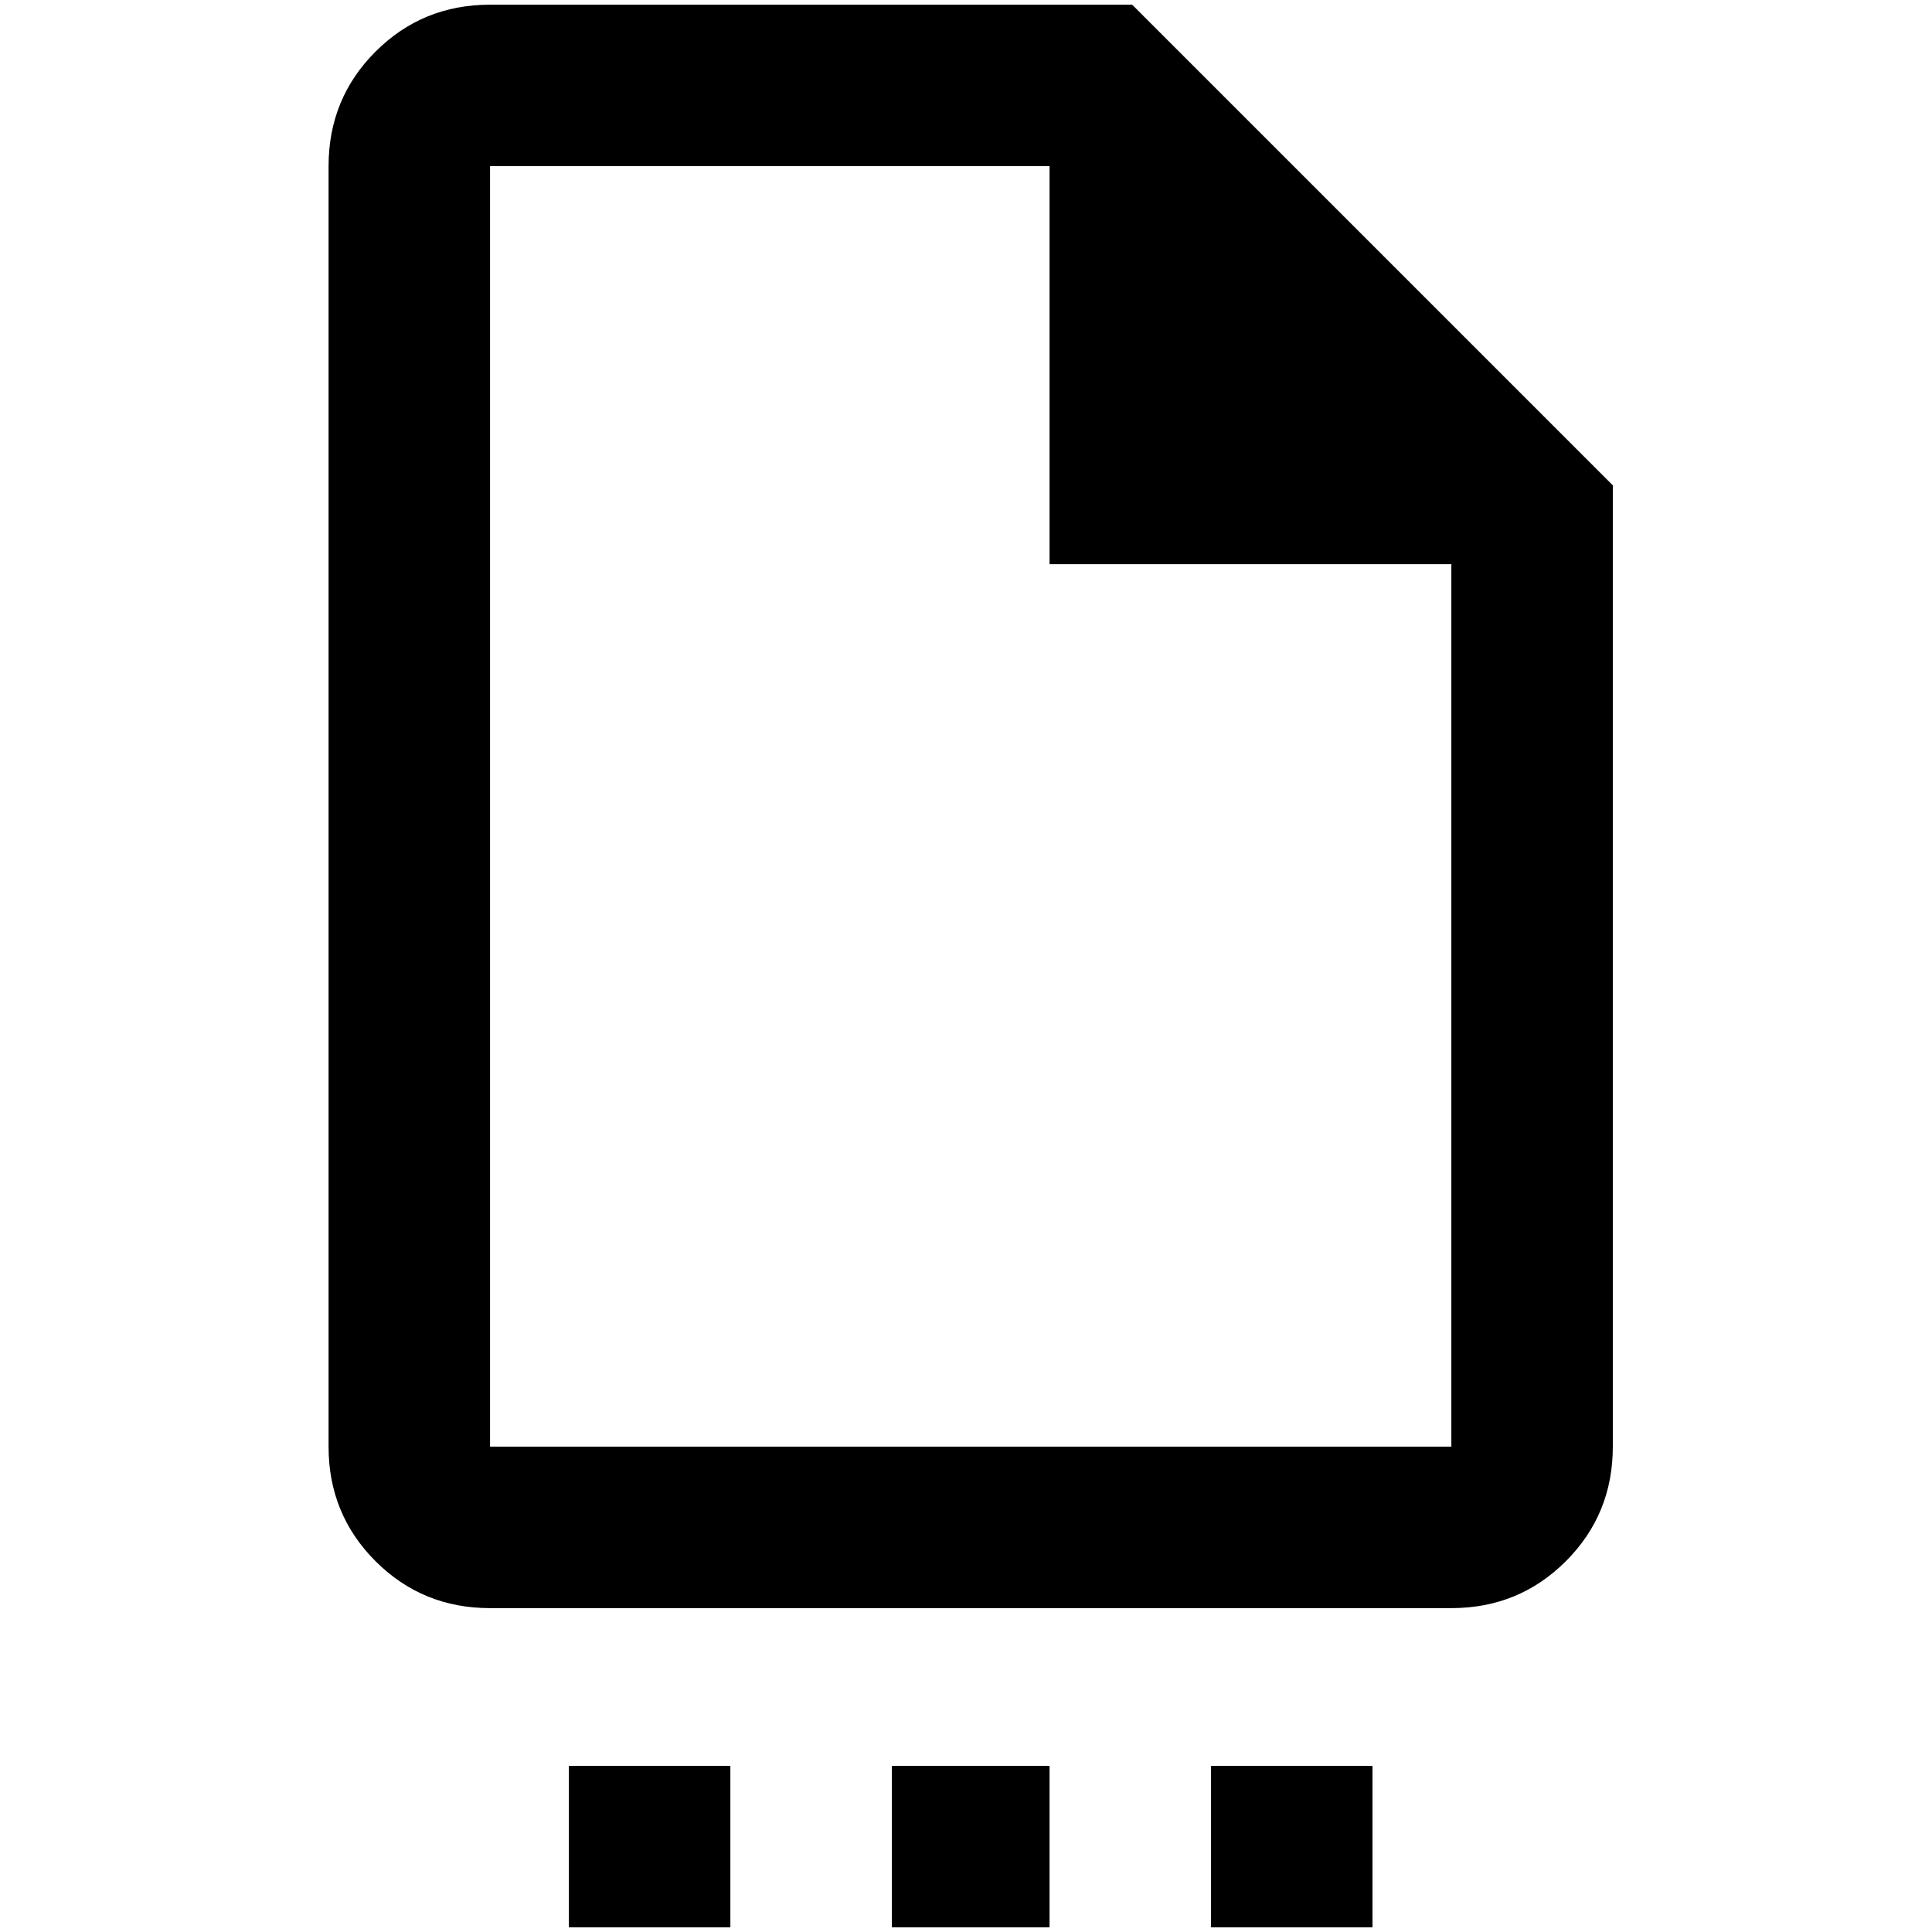 <?xml version="1.0" standalone="no"?>
<!DOCTYPE svg PUBLIC "-//W3C//DTD SVG 1.1//EN" "http://www.w3.org/Graphics/SVG/1.1/DTD/svg11.dtd" >
<svg xmlns="http://www.w3.org/2000/svg" xmlns:xlink="http://www.w3.org/1999/xlink" version="1.1" width="2048" height="2048" viewBox="-10 0 2058 2048">
   <path fill="currentColor"
d="M512 0q-72 0 -122 50t-50 122v1364q0 72 50 122t122 50h1024q72 0 122 -50t50 -122v-1024l-512 -512h-684zM512 172h596v424h428v940h-1024v-1364zM596 1876v172h172v-172h-172zM940 1876v172h168v-172h-168zM1280 1876v172h172v-172h-172z" />
</svg>
